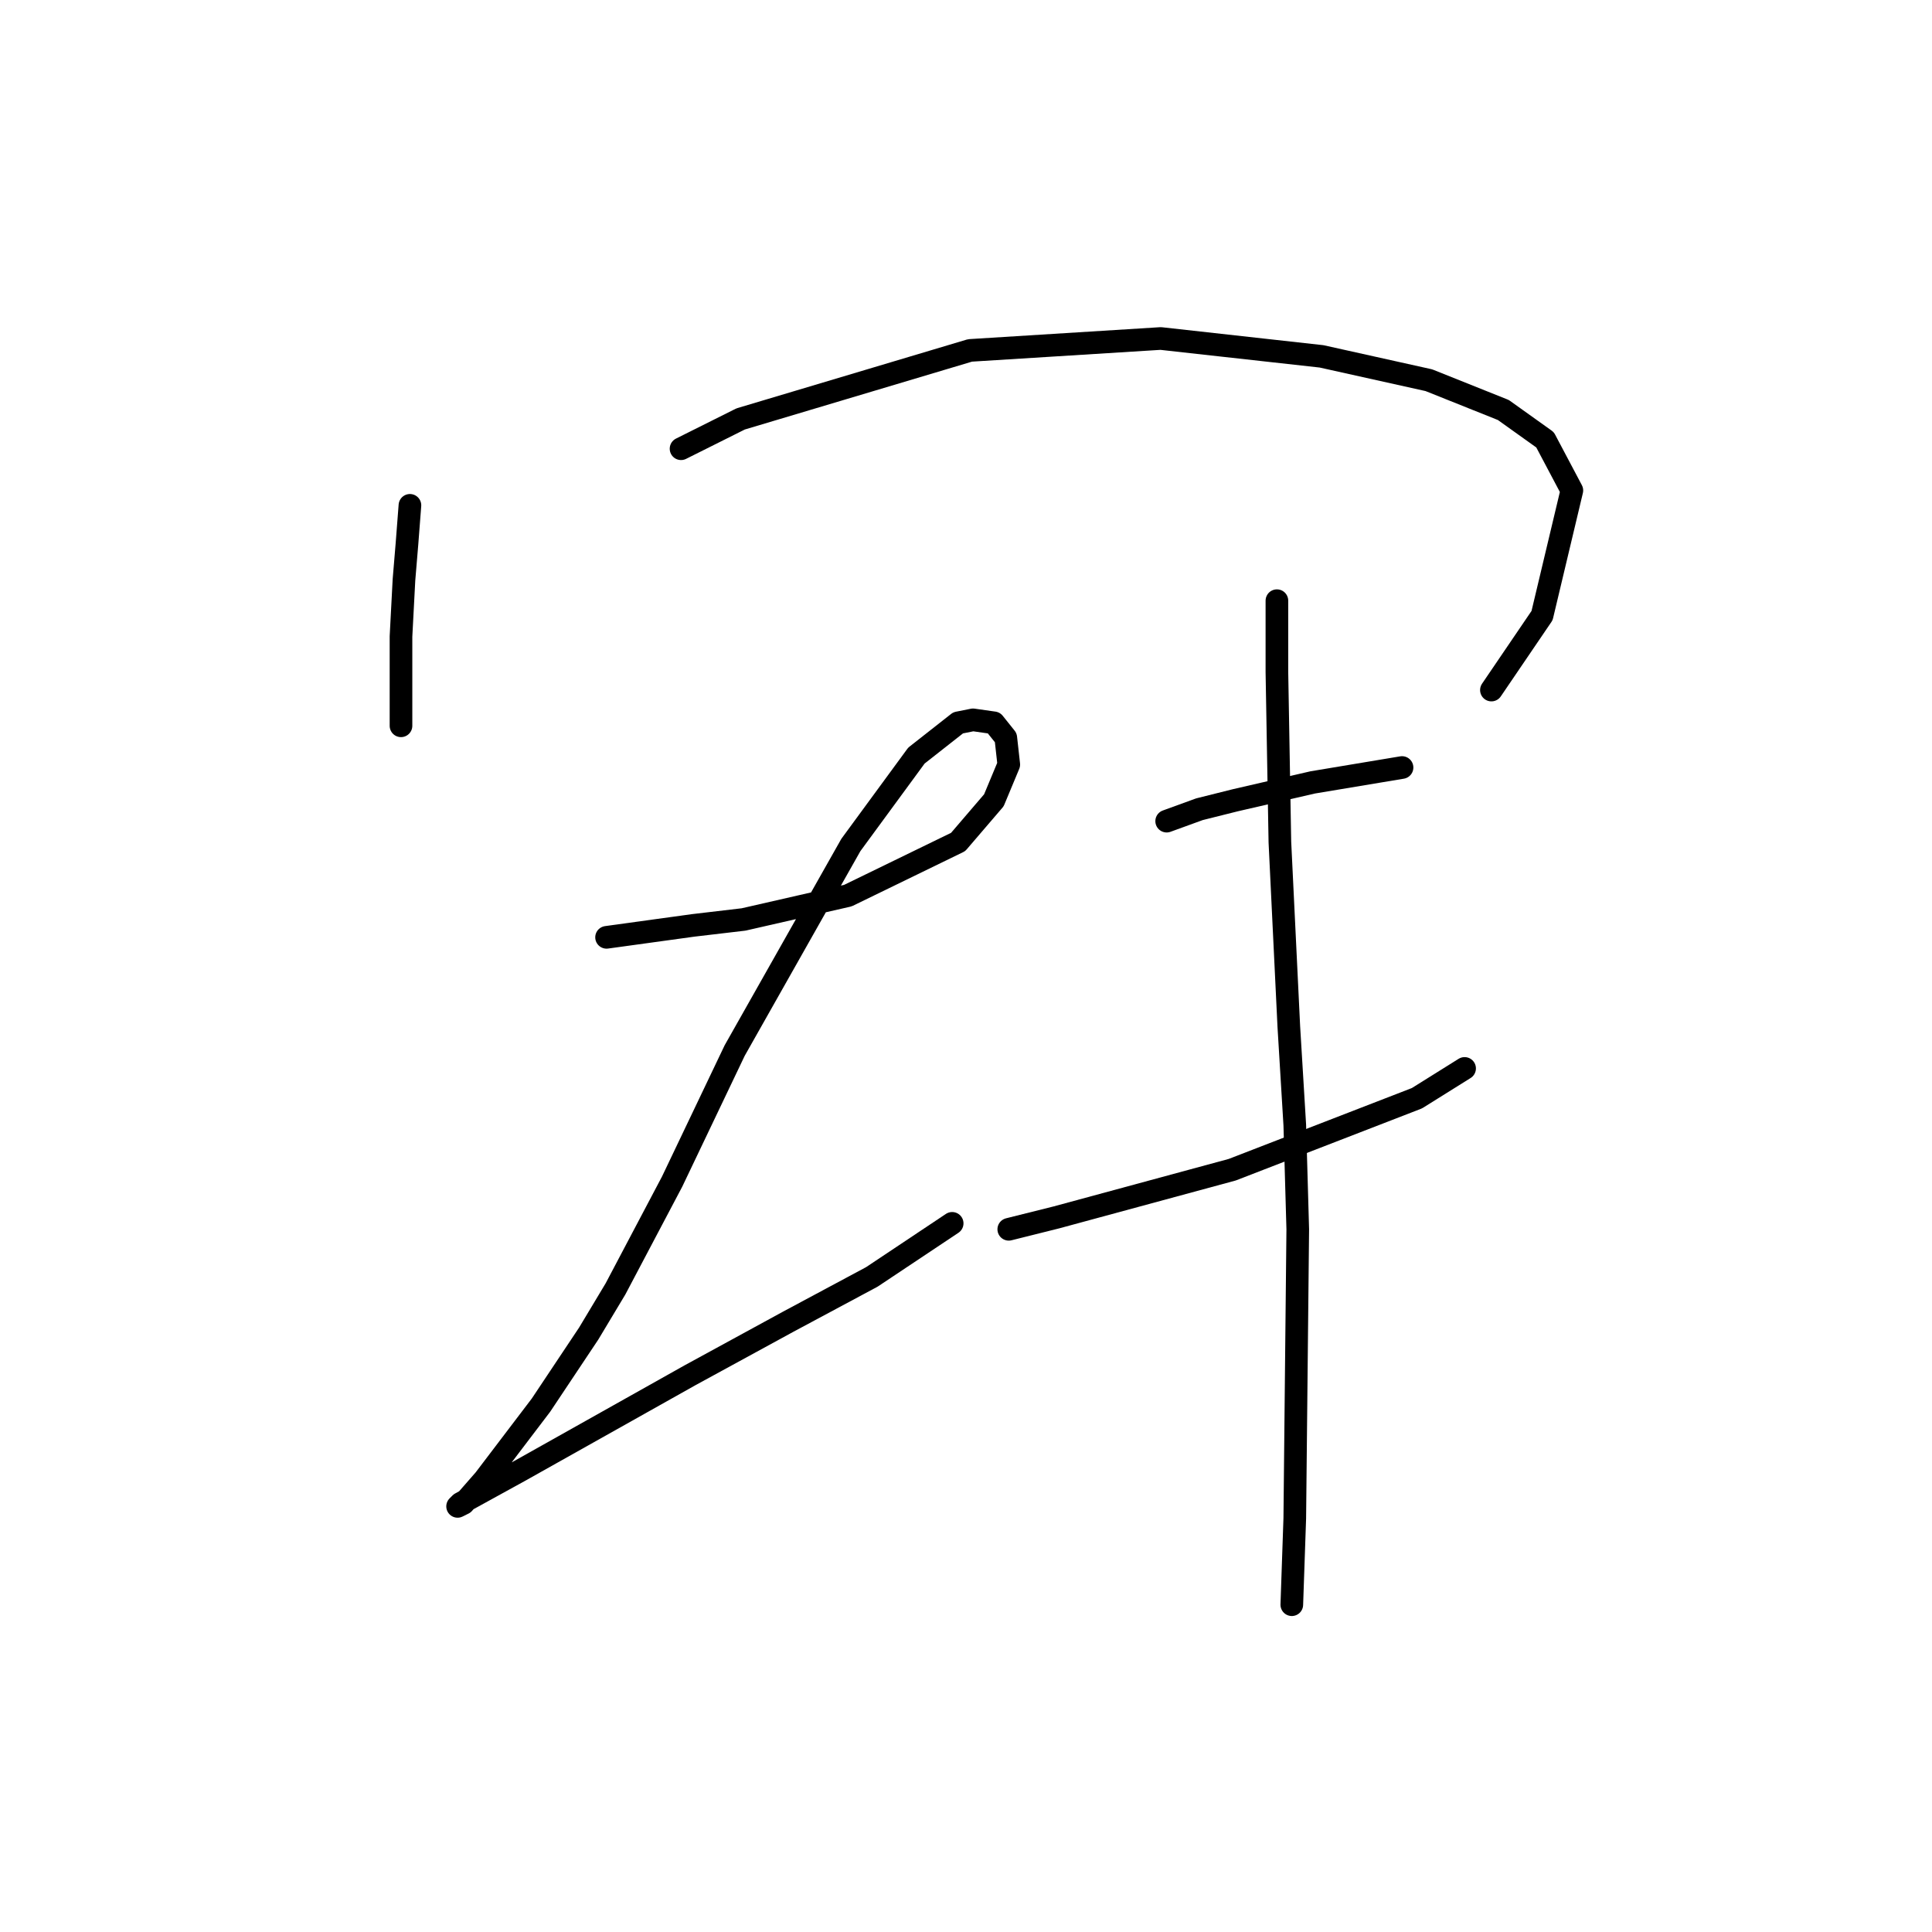 <?xml version="1.0" standalone="no"?>
    <svg width="256" height="256" xmlns="http://www.w3.org/2000/svg" version="1.1">
    <polyline stroke="black" stroke-width="3" stroke-linecap="round" fill="transparent" stroke-linejoin="round" points="54.318 66.96 53.923 72.092 53.528 76.829 53.134 84.33 53.134 91.436 53.134 96.173 53.134 96.173 " />
        <polyline stroke="black" stroke-width="3" stroke-linecap="round" fill="transparent" stroke-linejoin="round" points="90.242 59.459 98.138 55.511 128.535 46.432 153.801 44.853 175.118 47.221 189.33 50.379 199.199 54.327 204.726 58.275 208.279 64.986 204.331 81.566 197.62 91.436 197.62 91.436 " />
        <polyline stroke="black" stroke-width="3" stroke-linecap="round" fill="transparent" stroke-linejoin="round" points="80.373 124.202 91.821 122.623 98.532 121.833 112.349 118.675 126.956 111.569 131.693 106.042 133.667 101.305 133.272 97.752 131.693 95.778 128.93 95.383 126.956 95.778 121.429 100.121 112.744 111.964 97.348 139.203 89.058 156.573 81.557 170.785 78.004 176.707 71.688 186.181 64.187 196.05 61.424 199.209 60.634 199.603 61.029 199.209 68.925 194.866 91.427 182.233 104.454 175.127 115.508 169.206 126.167 162.1 126.167 162.1 " />
        <polyline stroke="black" stroke-width="3" stroke-linecap="round" fill="transparent" stroke-linejoin="round" points="154.59 108.806 158.933 107.227 163.67 106.042 173.934 103.674 185.777 101.7 185.777 101.7 " />
        <polyline stroke="black" stroke-width="3" stroke-linecap="round" fill="transparent" stroke-linejoin="round" points="133.667 162.889 139.984 161.31 163.275 154.994 187.751 145.52 194.067 141.572 194.067 141.572 " />
        <polyline stroke="black" stroke-width="3" stroke-linecap="round" fill="transparent" stroke-linejoin="round" points="169.197 79.593 169.197 89.067 169.591 111.569 170.776 136.045 171.565 149.072 171.96 162.889 171.565 201.182 171.171 212.631 171.171 212.631 " />
        </svg>